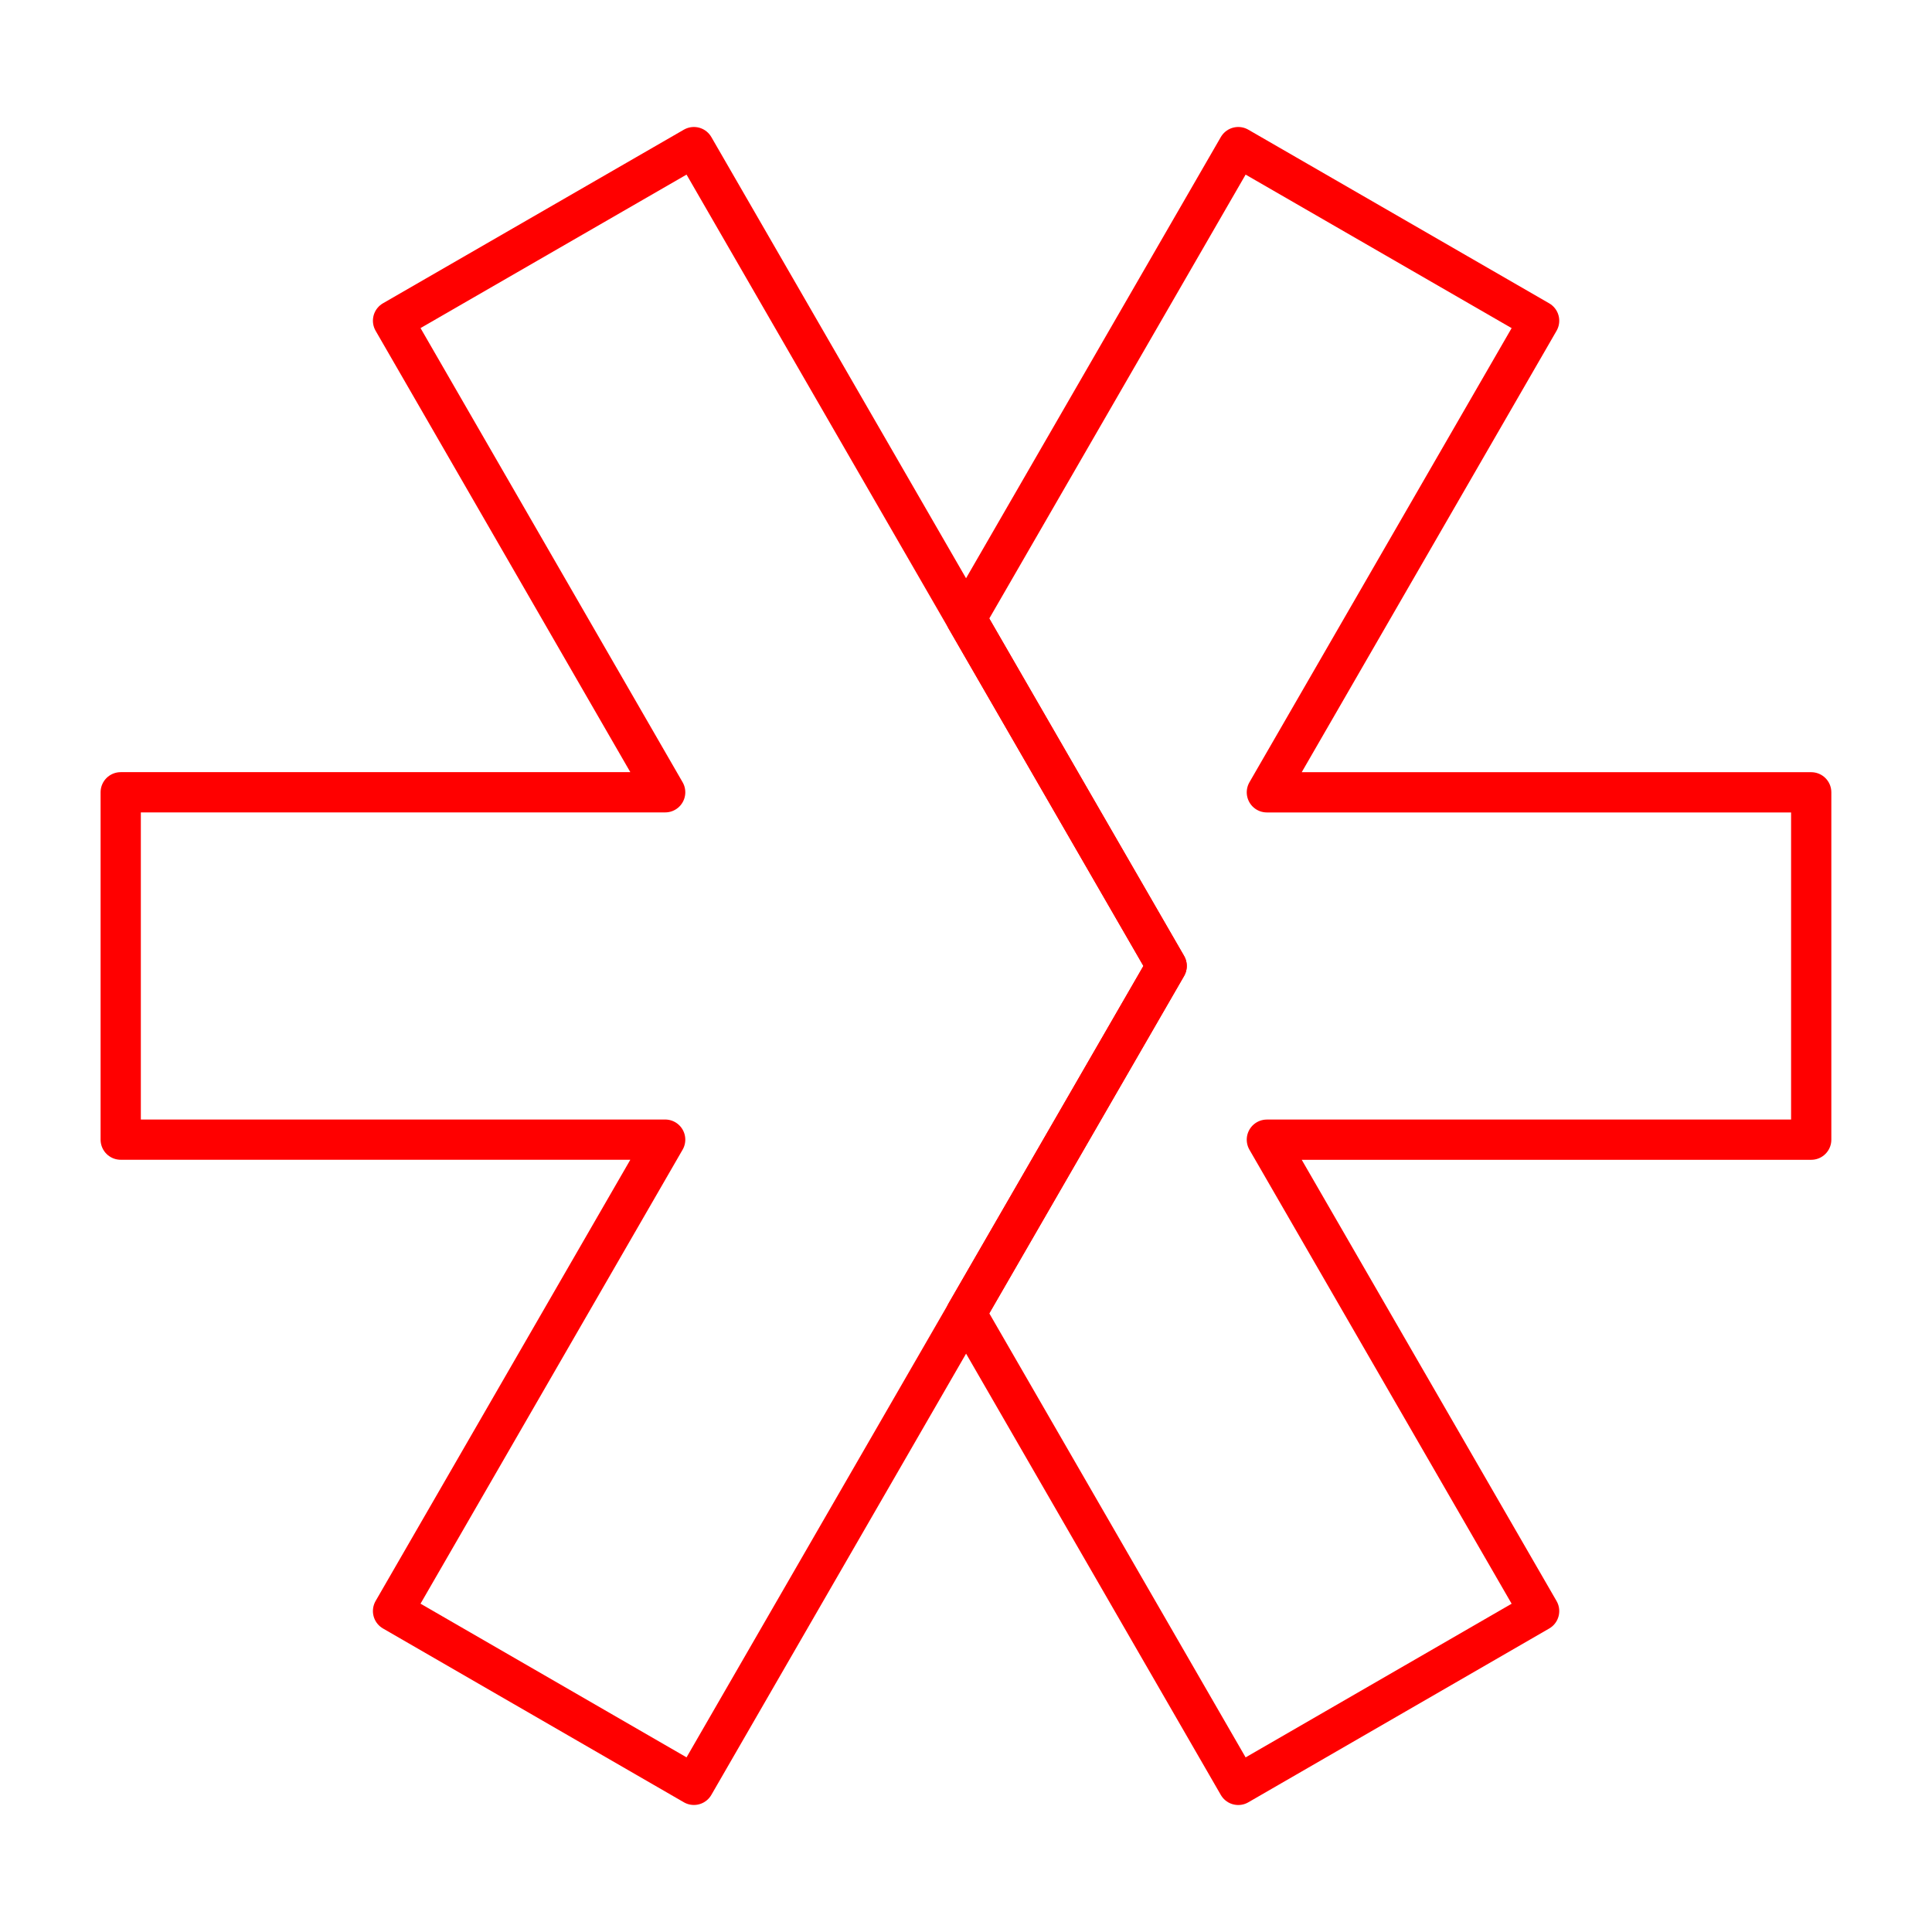 <svg xmlns="http://www.w3.org/2000/svg" viewBox="0 0 48 48"><defs><style>.a{fill:none;stroke:#ff0000;stroke-linecap:round;stroke-linejoin:round;}</style></defs><path class="a" d="M17.24,3.655,28.985,23.999,17.24,44.344l-7.475-4.318,6.761-11.712H2.999v-8.63h13.527L9.765,7.968Z"/><path class="a" d="M30.764,3.655,24.001,15.367l4.984,8.632-4.984,8.63L30.764,44.345l7.475-4.318L31.475,28.315H44.999v-8.63H31.475L38.239,7.969Z"/></svg>